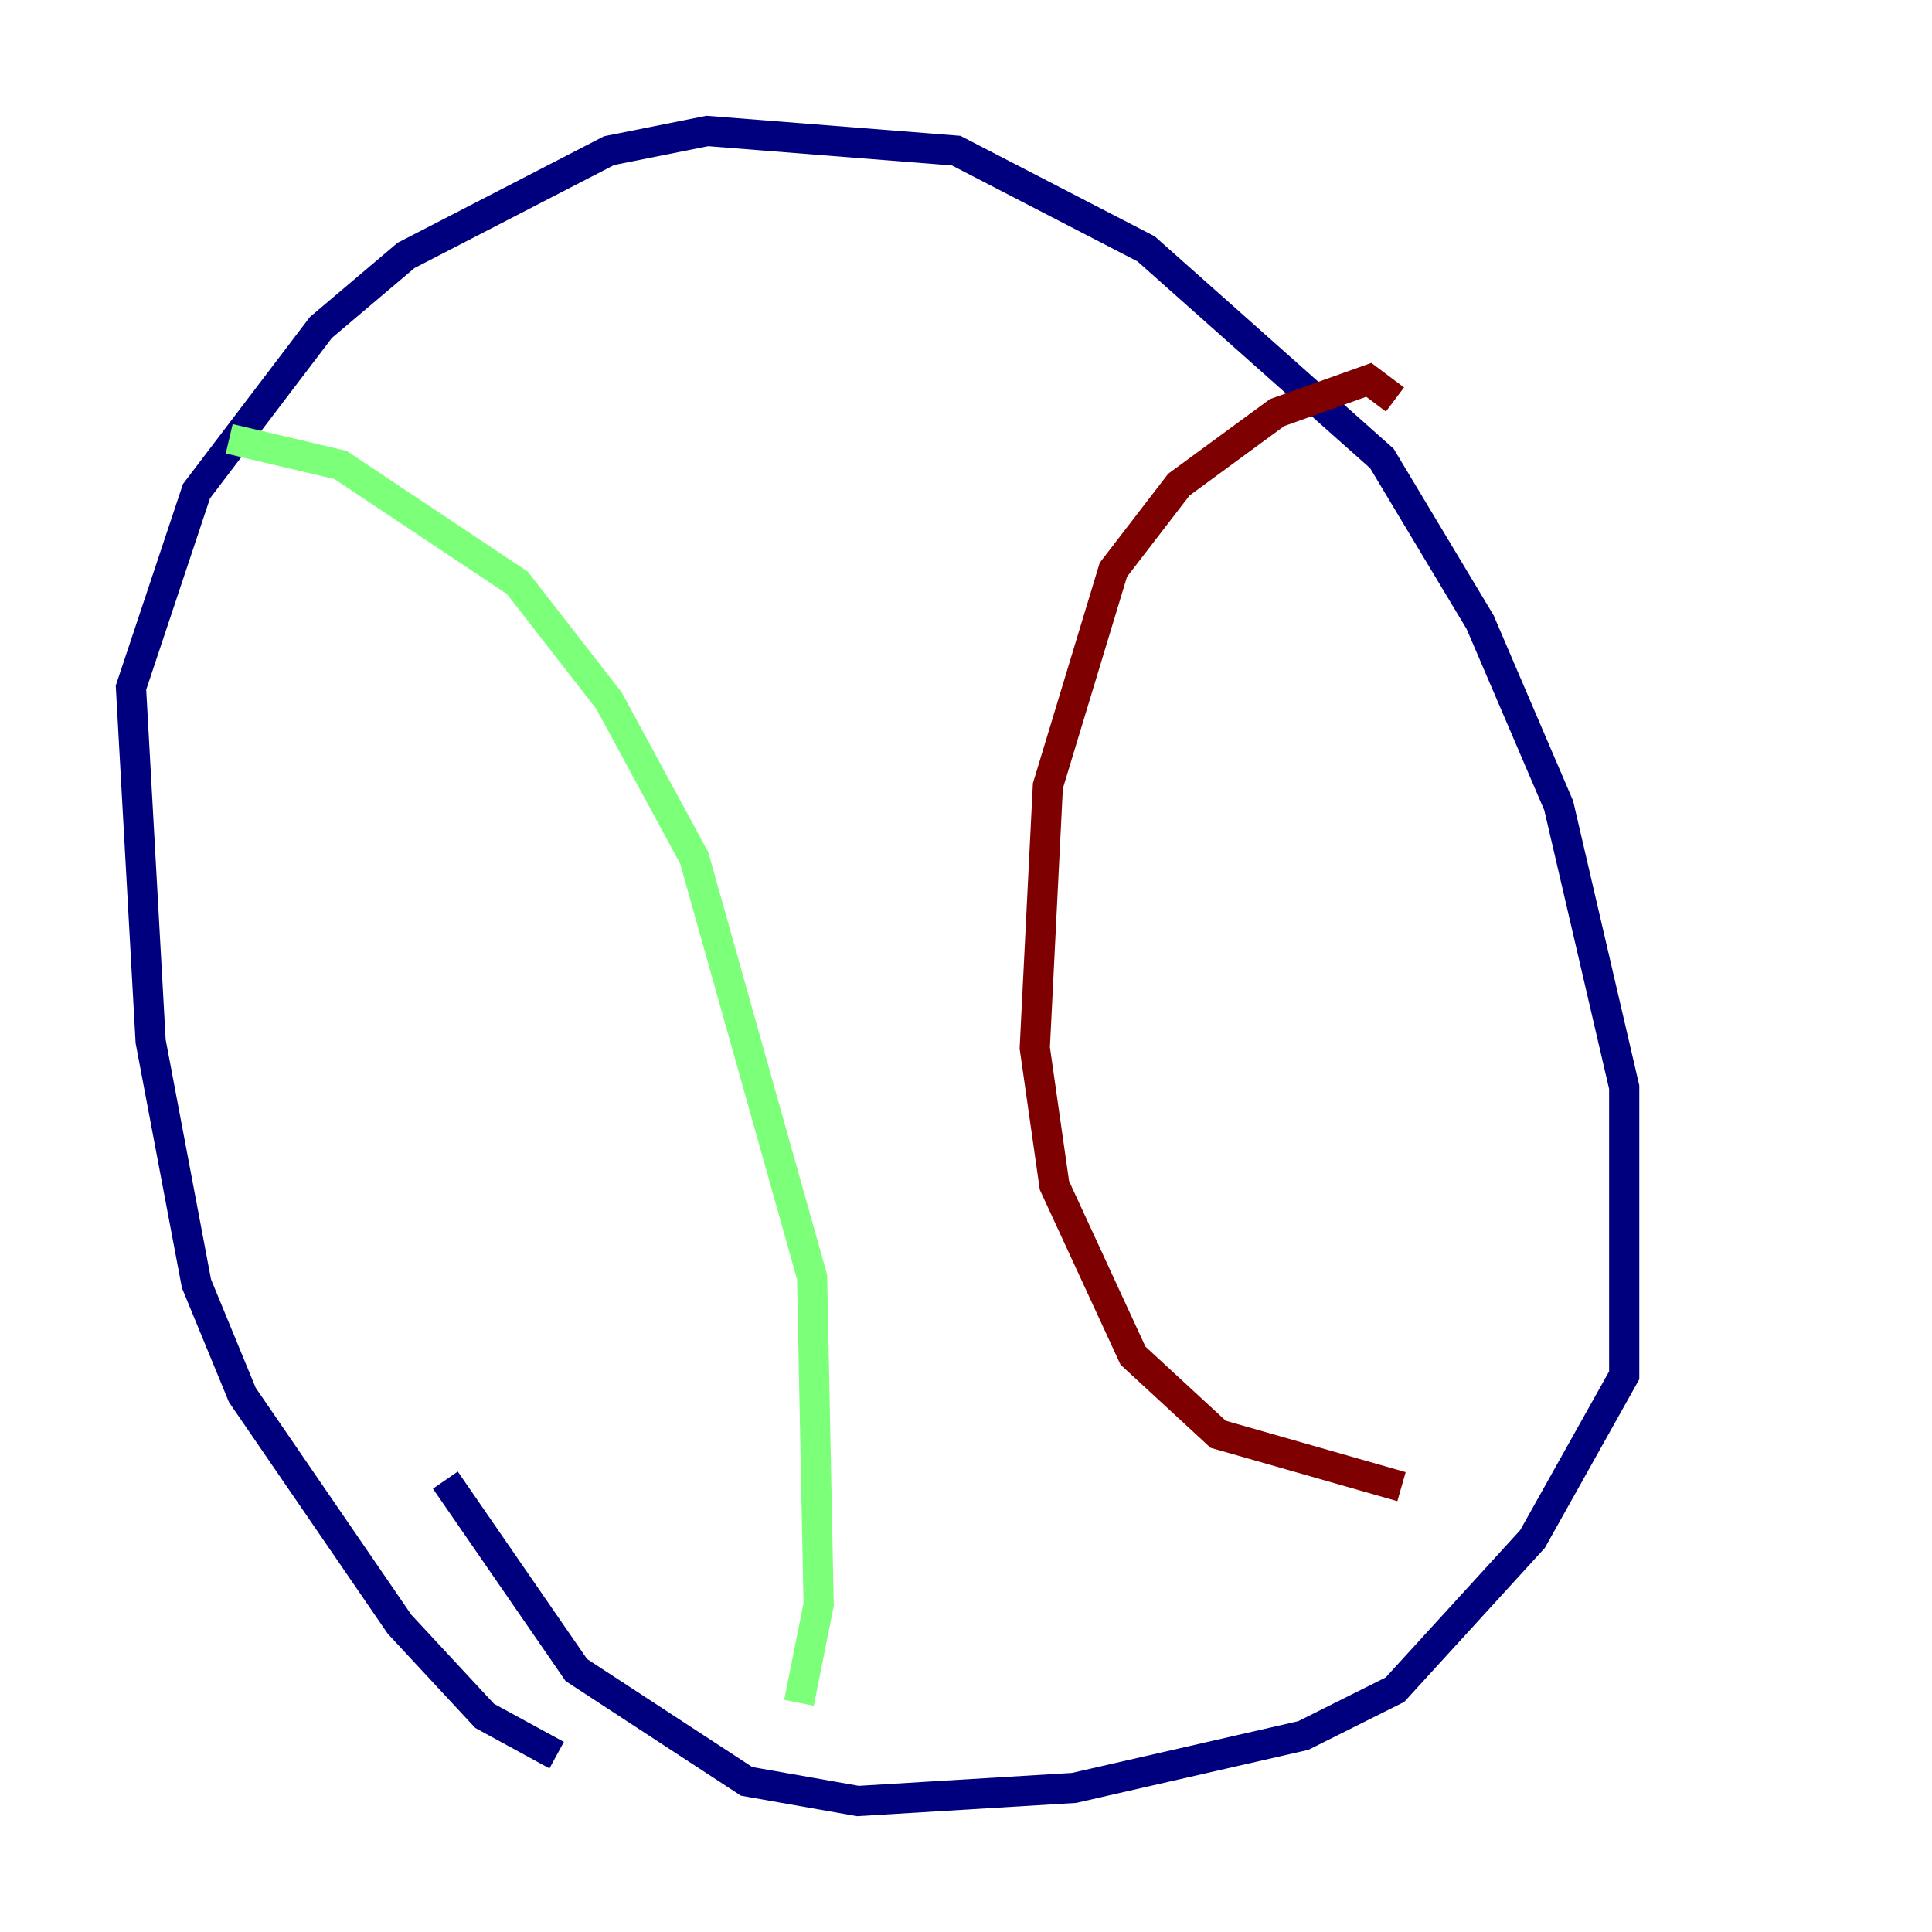 <?xml version="1.0" encoding="utf-8" ?>
<svg baseProfile="tiny" height="128" version="1.2" viewBox="0,0,128,128" width="128" xmlns="http://www.w3.org/2000/svg" xmlns:ev="http://www.w3.org/2001/xml-events" xmlns:xlink="http://www.w3.org/1999/xlink"><defs /><polyline fill="none" points="36.881,116.285 32.108,113.681 26.468,107.607 16.054,92.42 13.017,85.044 9.98,68.99 8.678,45.559 13.017,32.542 21.261,21.695 26.902,16.922 40.352,9.98 46.861,8.678 63.349,9.98 75.932,16.488 91.552,30.373 98.061,41.22 103.268,53.37 107.607,72.027 107.607,91.119 101.532,101.966 92.42,111.946 86.346,114.983 71.159,118.454 56.841,119.322 49.464,118.02 38.183,110.644 29.505,98.061" stroke="#00007f" stroke-width="2" /><polyline fill="none" points="15.186,29.071 22.563,30.807 34.278,38.617 40.352,46.427 45.993,56.841 53.803,84.61 54.237,106.305 52.936,112.814" stroke="#7cff79" stroke-width="2" /><polyline fill="none" points="92.42,26.468 90.685,25.166 84.61,27.336 78.102,32.108 73.763,37.749 69.424,52.068 68.556,69.424 69.858,78.536 75.064,89.817 80.705,95.024 92.854,98.495" stroke="#7f0000" stroke-width="2" /></svg>